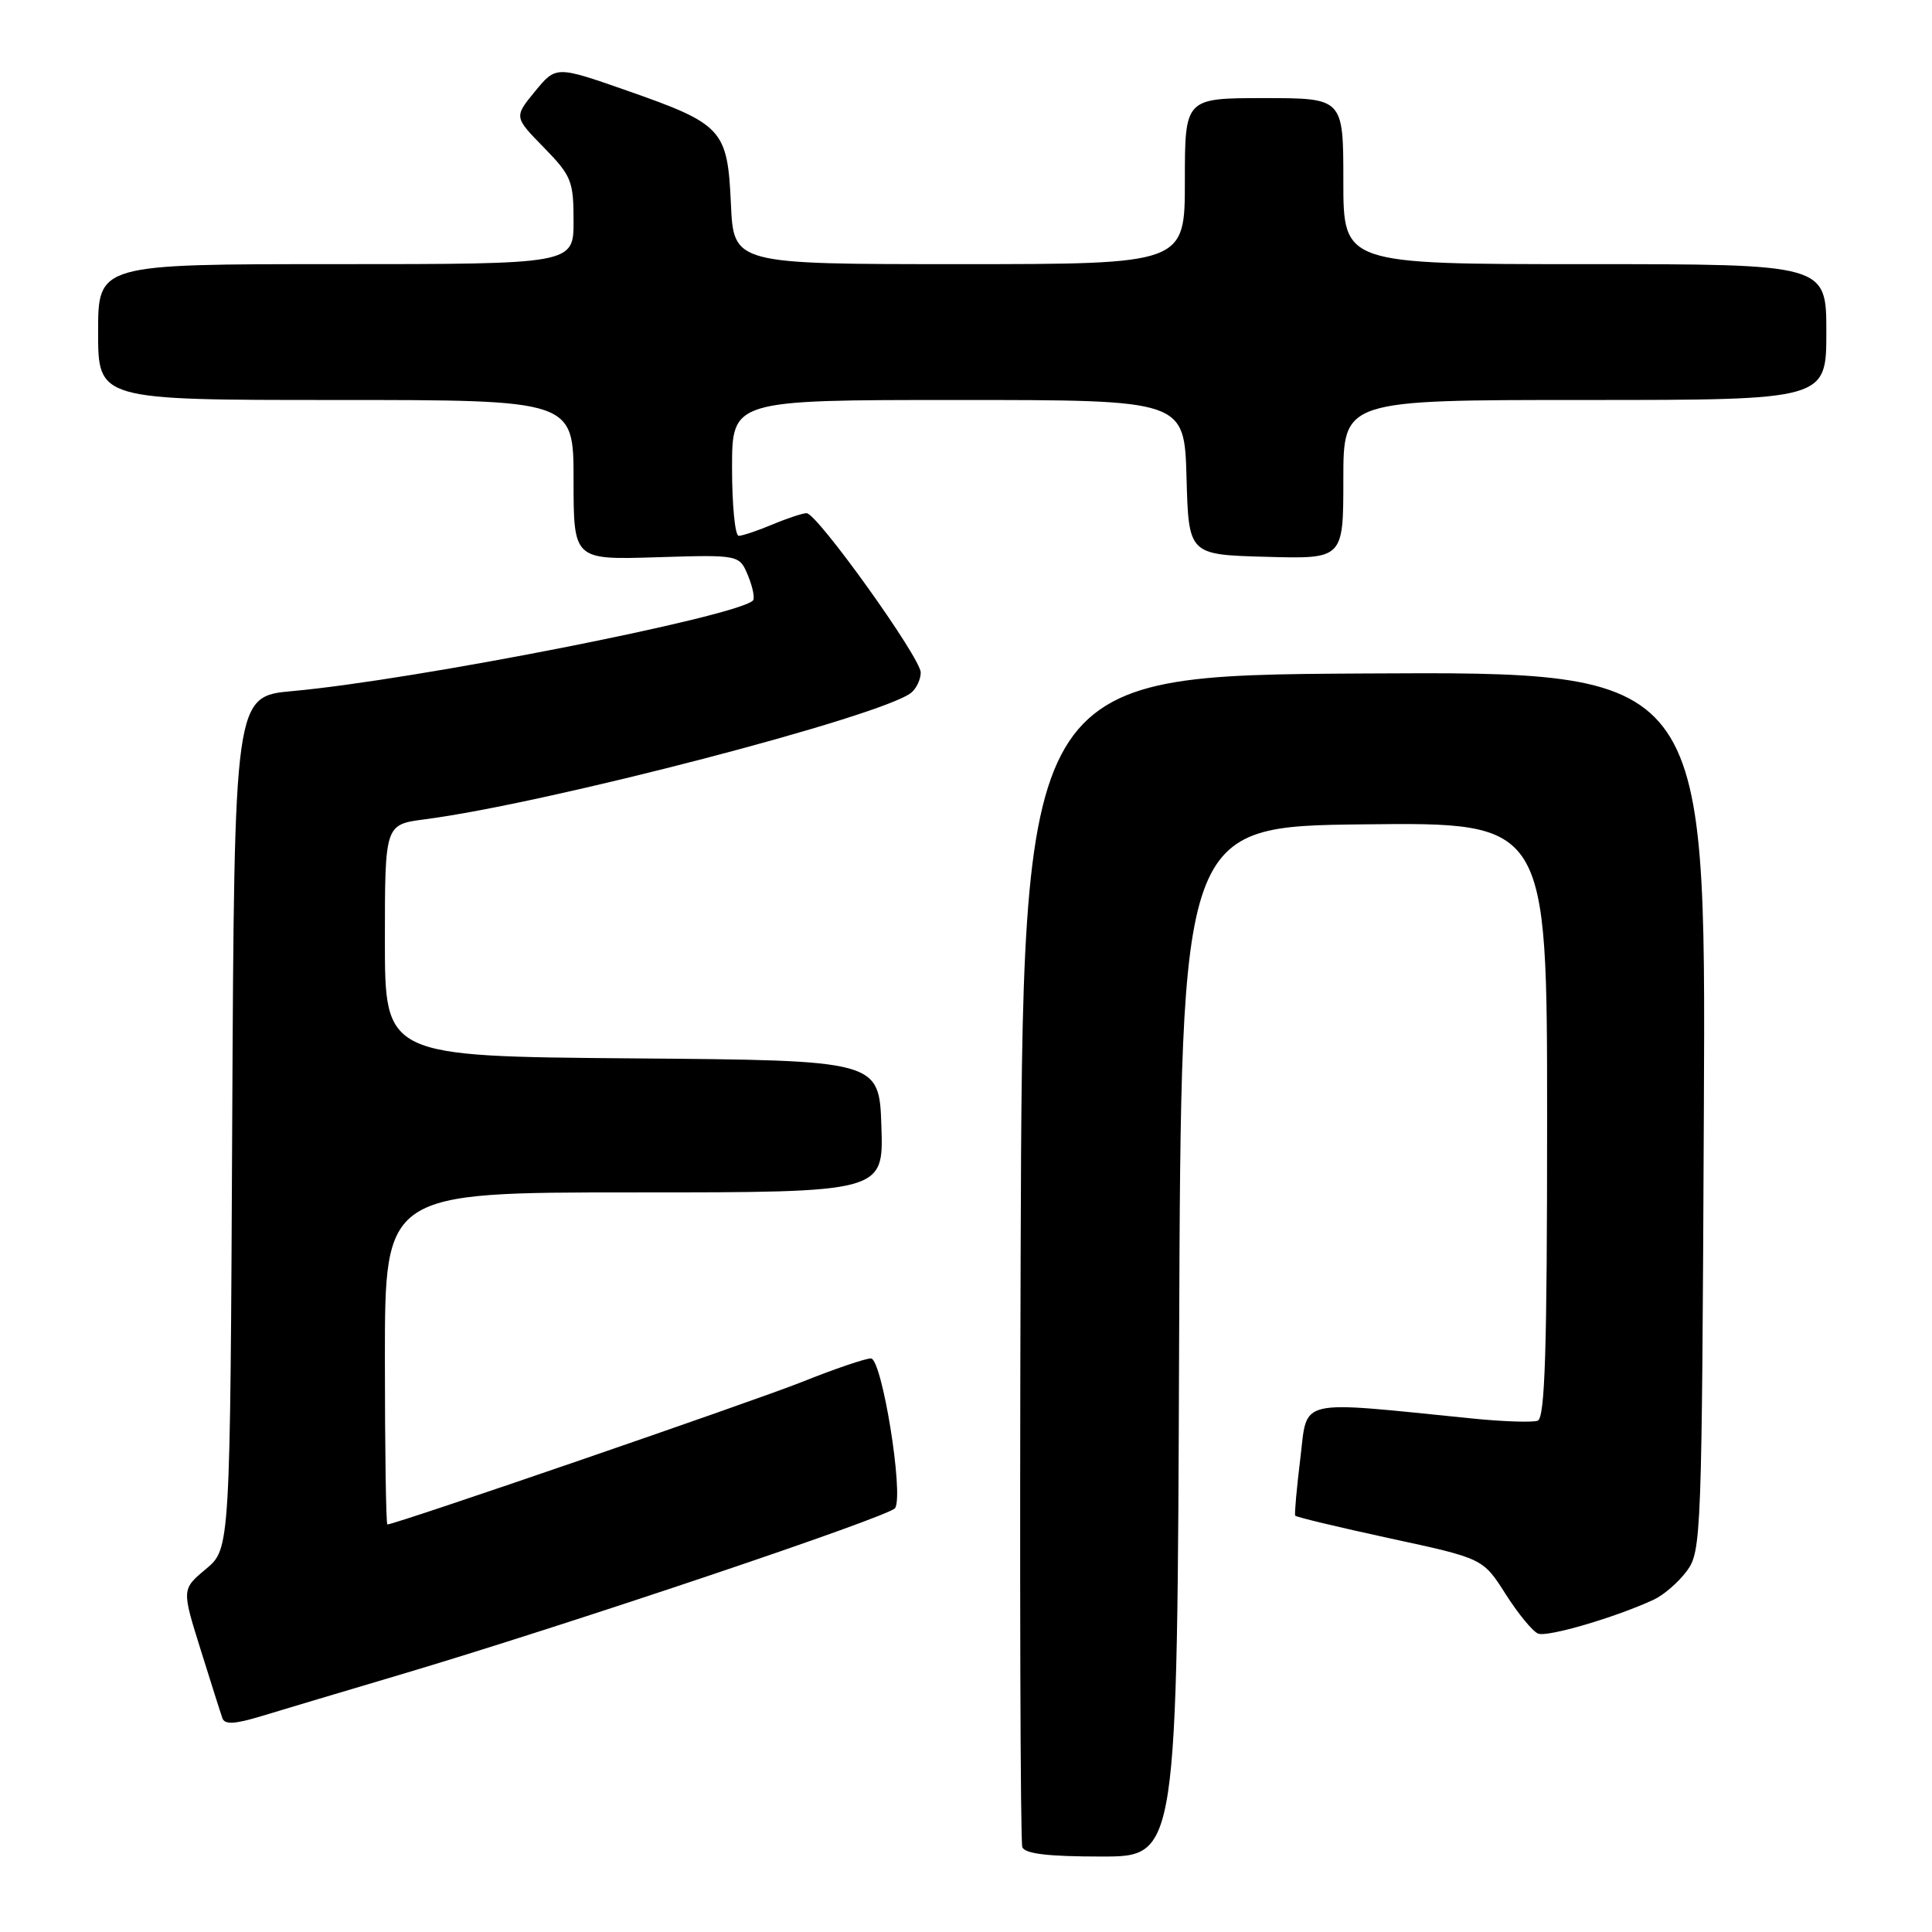 <?xml version="1.0" encoding="UTF-8" standalone="no"?>
<!DOCTYPE svg PUBLIC "-//W3C//DTD SVG 1.1//EN" "http://www.w3.org/Graphics/SVG/1.1/DTD/svg11.dtd" >
<svg xmlns="http://www.w3.org/2000/svg" xmlns:xlink="http://www.w3.org/1999/xlink" version="1.1" viewBox="0 0 256 256">
 <g >
 <path fill="currentColor"
d=" M 156.24 177.75 C 156.50 109.50 156.50 109.50 180.75 109.23 C 205.00 108.96 205.00 108.96 205.00 148.38 C 205.00 178.99 204.72 187.89 203.75 188.25 C 203.06 188.50 199.12 188.37 195.00 187.95 C 171.52 185.59 173.29 185.18 172.30 193.25 C 171.81 197.24 171.51 200.65 171.62 200.83 C 171.74 201.02 177.39 202.37 184.17 203.84 C 196.50 206.50 196.50 206.50 199.50 211.22 C 201.15 213.82 203.09 216.18 203.81 216.46 C 205.05 216.96 214.14 214.29 219.16 211.95 C 220.45 211.35 222.40 209.66 223.50 208.18 C 225.44 205.58 225.51 203.71 225.77 147.24 C 226.05 88.98 226.05 88.98 180.77 89.24 C 135.50 89.50 135.50 89.50 135.24 166.50 C 135.10 208.85 135.20 244.06 135.46 244.75 C 135.80 245.64 138.86 246.00 145.96 246.00 C 155.99 246.00 155.99 246.00 156.24 177.75 Z  M 53.00 221.91 C 74.83 215.43 117.93 200.93 118.61 199.83 C 119.77 197.95 116.86 180.00 115.40 180.00 C 114.66 180.00 110.55 181.40 106.28 183.11 C 99.80 185.69 52.37 202.00 51.33 202.00 C 51.15 202.00 51.00 192.10 51.00 180.00 C 51.00 158.00 51.00 158.00 84.04 158.00 C 117.08 158.00 117.08 158.00 116.79 149.25 C 116.50 140.50 116.50 140.50 83.75 140.24 C 51.00 139.97 51.00 139.97 51.00 124.62 C 51.00 109.26 51.00 109.26 56.25 108.57 C 72.52 106.46 116.94 94.89 120.75 91.78 C 121.44 91.22 122.00 90.01 122.00 89.11 C 122.00 87.17 108.27 68.00 106.88 68.00 C 106.36 68.00 104.32 68.67 102.35 69.50 C 100.37 70.33 98.36 71.00 97.88 71.00 C 97.40 71.00 97.00 66.95 97.00 62.00 C 97.00 53.00 97.00 53.00 126.97 53.00 C 156.93 53.00 156.93 53.00 157.22 63.25 C 157.50 73.50 157.50 73.50 167.75 73.78 C 178.00 74.07 178.00 74.07 178.00 63.53 C 178.00 53.00 178.00 53.00 210.00 53.00 C 242.00 53.00 242.00 53.00 242.00 44.00 C 242.00 35.00 242.00 35.00 210.00 35.00 C 178.00 35.00 178.00 35.00 178.00 24.00 C 178.00 13.00 178.00 13.00 167.50 13.00 C 157.00 13.00 157.00 13.00 157.00 24.00 C 157.00 35.00 157.00 35.00 127.11 35.00 C 97.21 35.00 97.21 35.00 96.85 27.02 C 96.40 17.14 95.77 16.45 83.09 12.01 C 73.68 8.72 73.68 8.72 70.89 12.11 C 68.11 15.50 68.11 15.50 72.06 19.54 C 75.72 23.29 76.00 23.99 76.00 29.29 C 76.00 35.00 76.00 35.00 44.50 35.00 C 13.00 35.00 13.00 35.00 13.00 44.00 C 13.00 53.00 13.00 53.00 44.50 53.00 C 76.00 53.00 76.00 53.00 76.00 63.59 C 76.00 74.18 76.00 74.18 86.98 73.84 C 97.97 73.50 97.97 73.50 99.12 76.28 C 99.75 77.81 100.04 79.29 99.77 79.57 C 97.62 81.71 54.95 90.11 38.77 91.57 C 31.05 92.27 31.05 92.27 30.77 148.75 C 30.50 205.22 30.50 205.22 27.29 207.90 C 24.08 210.58 24.08 210.58 26.57 218.54 C 27.94 222.92 29.24 227.03 29.47 227.67 C 29.77 228.54 31.11 228.47 34.69 227.38 C 37.33 226.58 45.58 224.11 53.00 221.91 Z "/>
</g>
</svg>